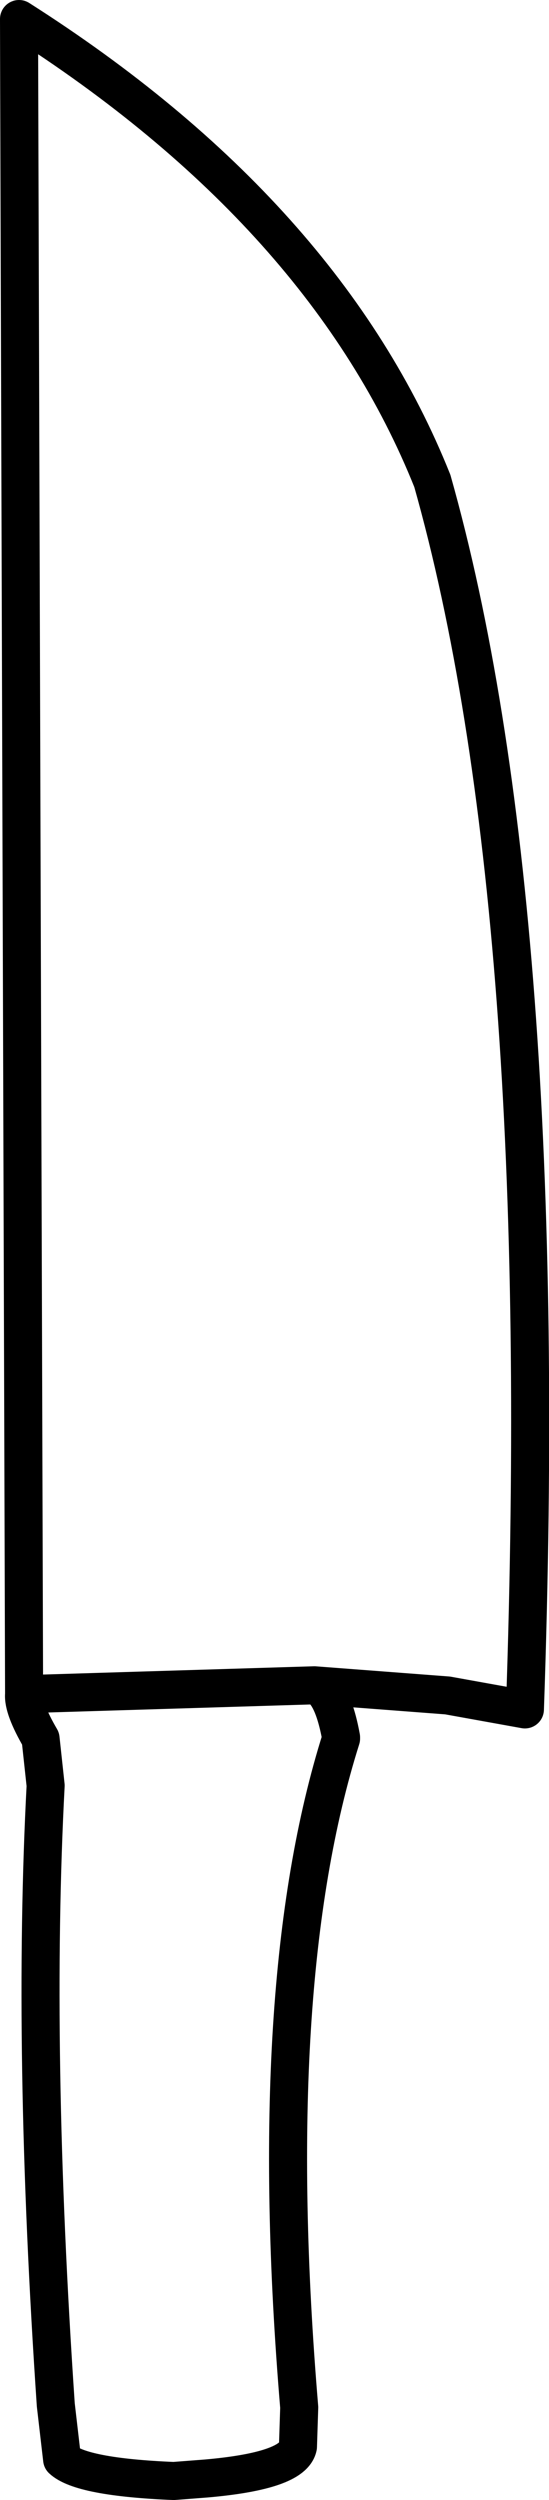 <?xml version="1.0" encoding="UTF-8" standalone="no"?>
<svg xmlns:xlink="http://www.w3.org/1999/xlink" height="98.5px" width="21.65px" xmlns="http://www.w3.org/2000/svg">
  <g transform="matrix(1.0, 0.0, 0.0, 1.0, 10.8, 49.25)">
    <path d="M1.6 17.15 L6.85 17.55 9.9 18.1 Q11.0 -13.5 6.25 -30.3 2.05 -40.8 -10.05 -48.5 L-9.85 17.5 1.6 17.15 Q2.3 17.3 2.65 19.2 L2.65 19.25 Q-0.4 28.9 1.0 45.6 L0.95 47.15 Q0.75 48.1 -2.65 48.4 L-3.95 48.5 Q-7.6 48.35 -8.35 47.65 L-8.6 45.5 Q-9.55 31.5 -9.0 21.1 L-9.2 19.25 Q-9.9 18.05 -9.85 17.5" fill="none" stroke="#000000" stroke-linecap="round" stroke-linejoin="round" stroke-width="1.5"/>
  </g>
</svg>
